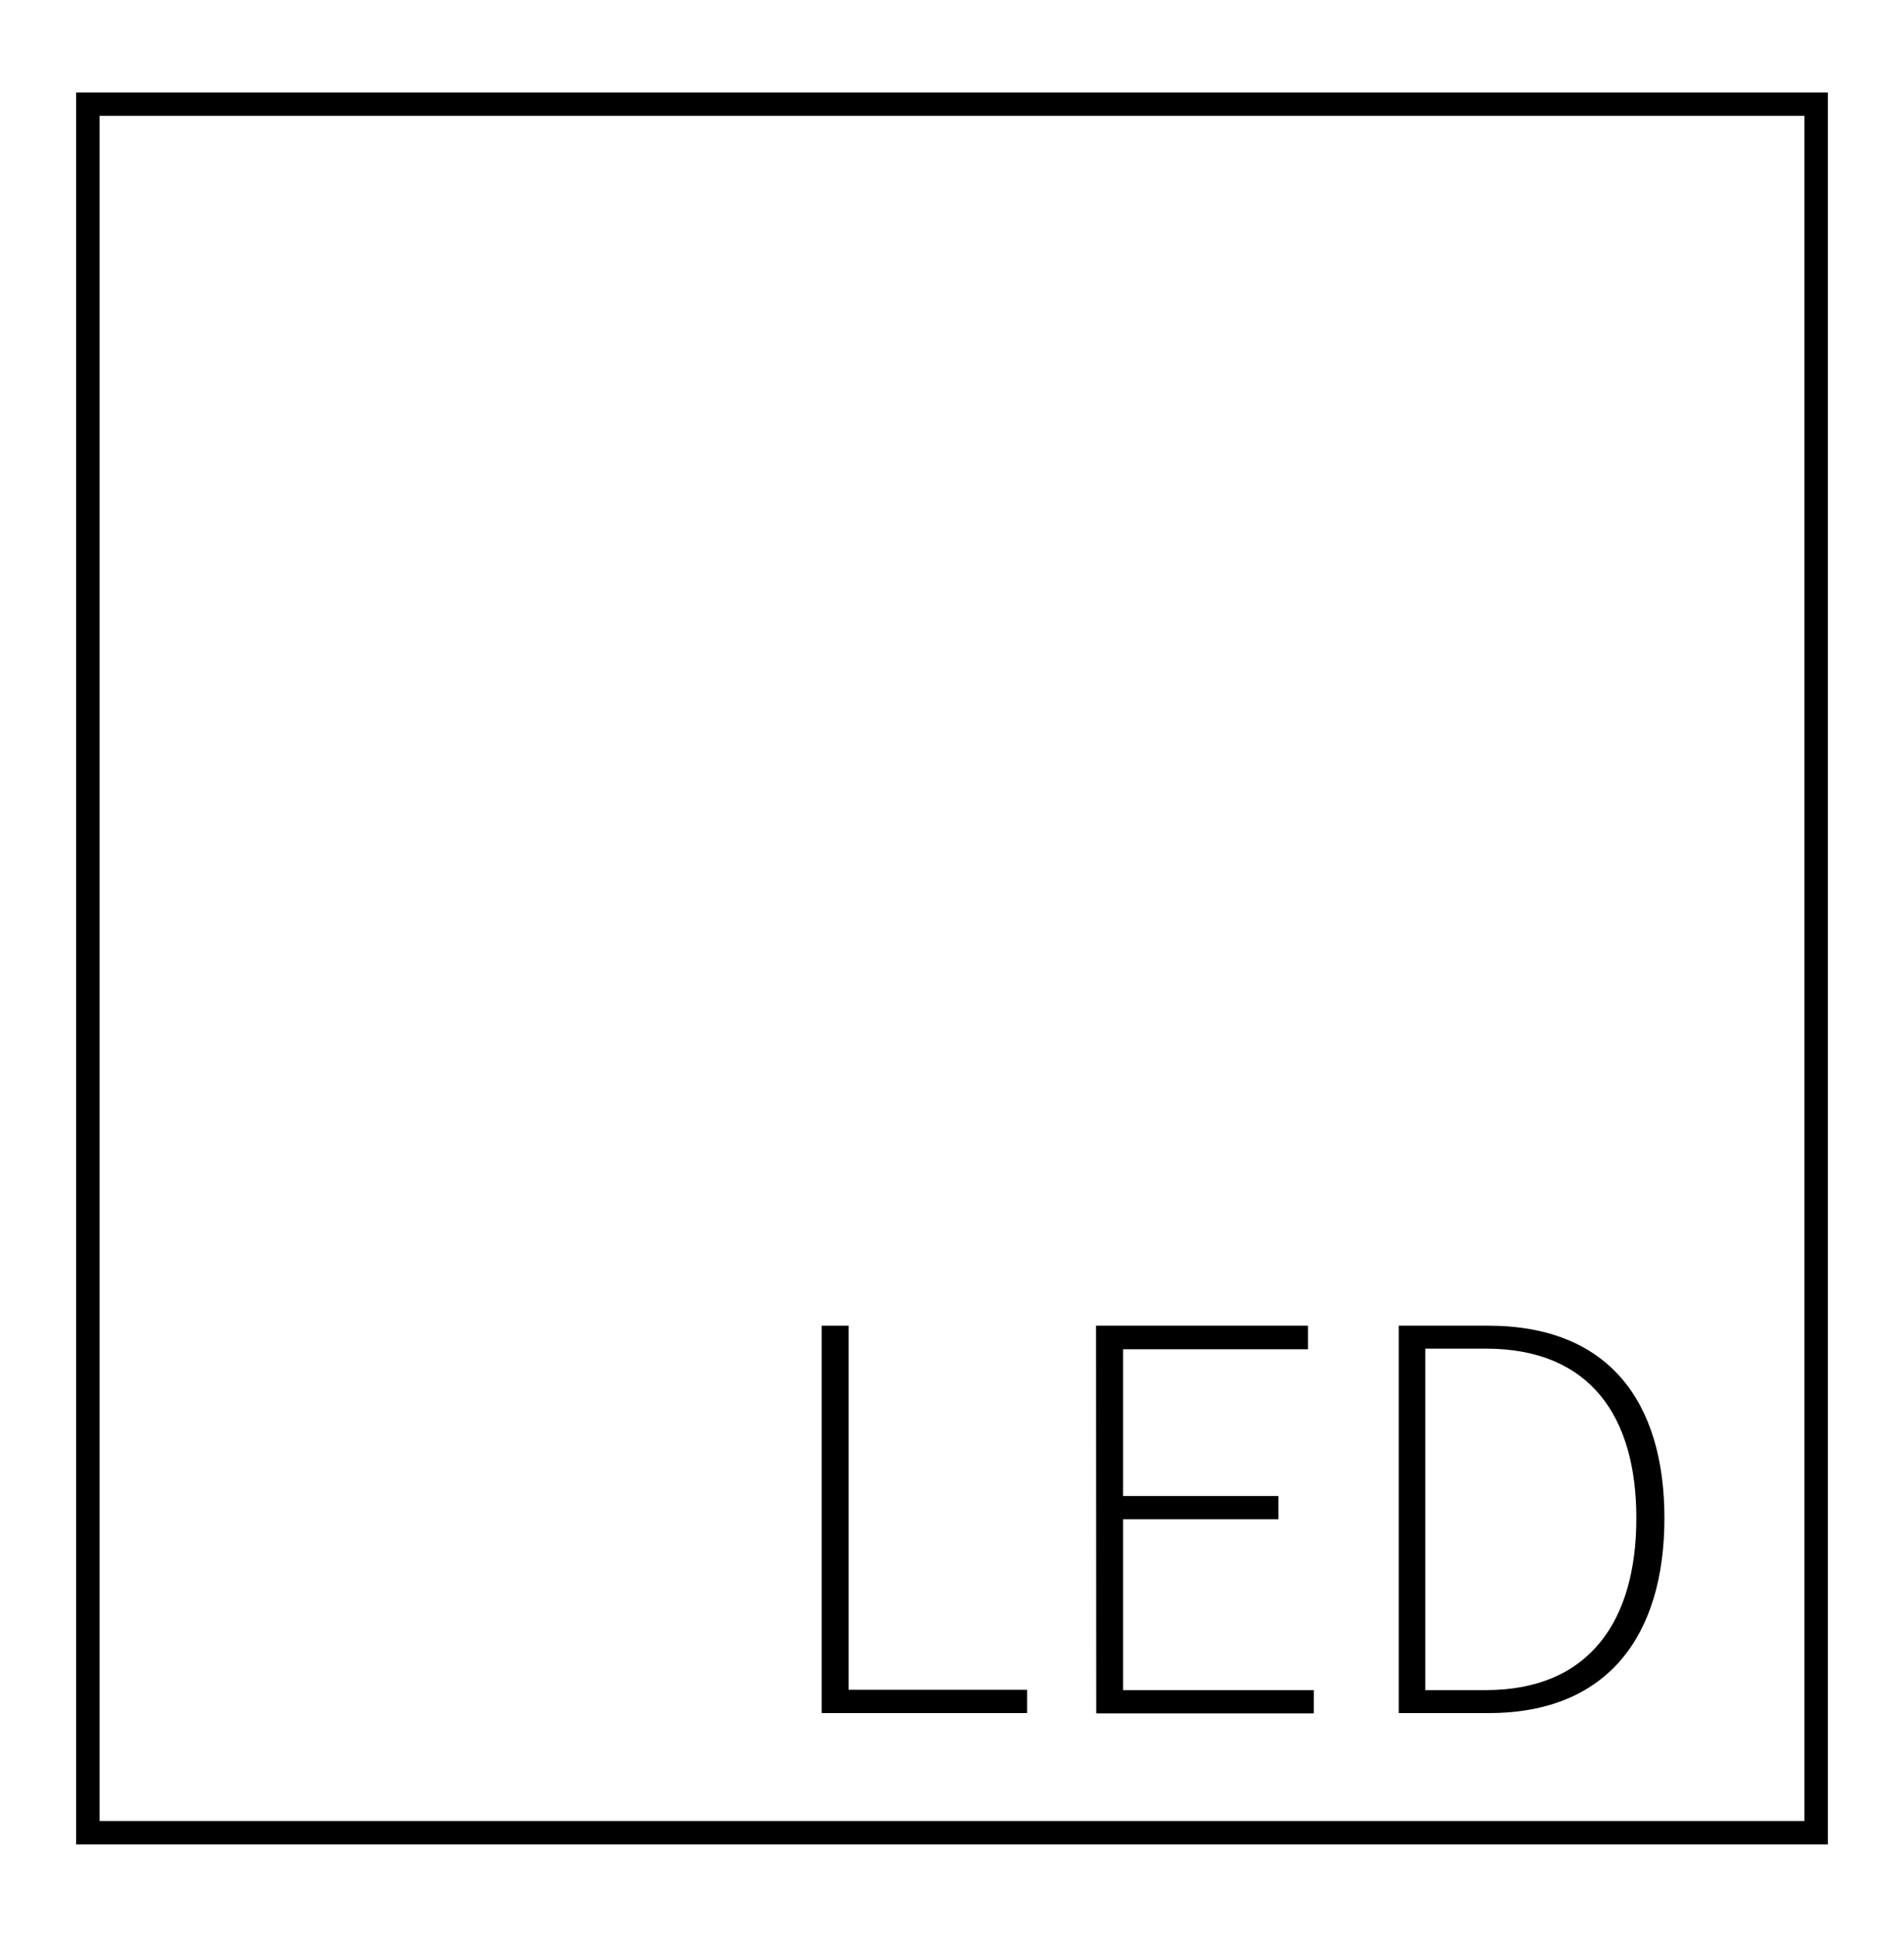 <svg xmlns="http://www.w3.org/2000/svg" viewBox="0 0 175 178"><path d="M168,169.5H7V8.5H168ZM9.15,167.35h156.7V10.65H9.15Z"/><path d="M75.52,121.83H78v33.46H94.4v2.14H75.52Z"/><path d="M100.74,121.83h19.48V124h-17v13.48H117.5v2.14H103.22v15.7h17.54v2.14h-20Z"/><path d="M128.56,121.83h8.23c11,0,16.19,6.92,16.19,17.69s-5.2,17.91-16.14,17.91h-8.28Zm8,33.49c9.65,0,13.84-6.52,13.84-15.8s-4.19-15.58-13.84-15.58H131v31.38Z"/></svg>